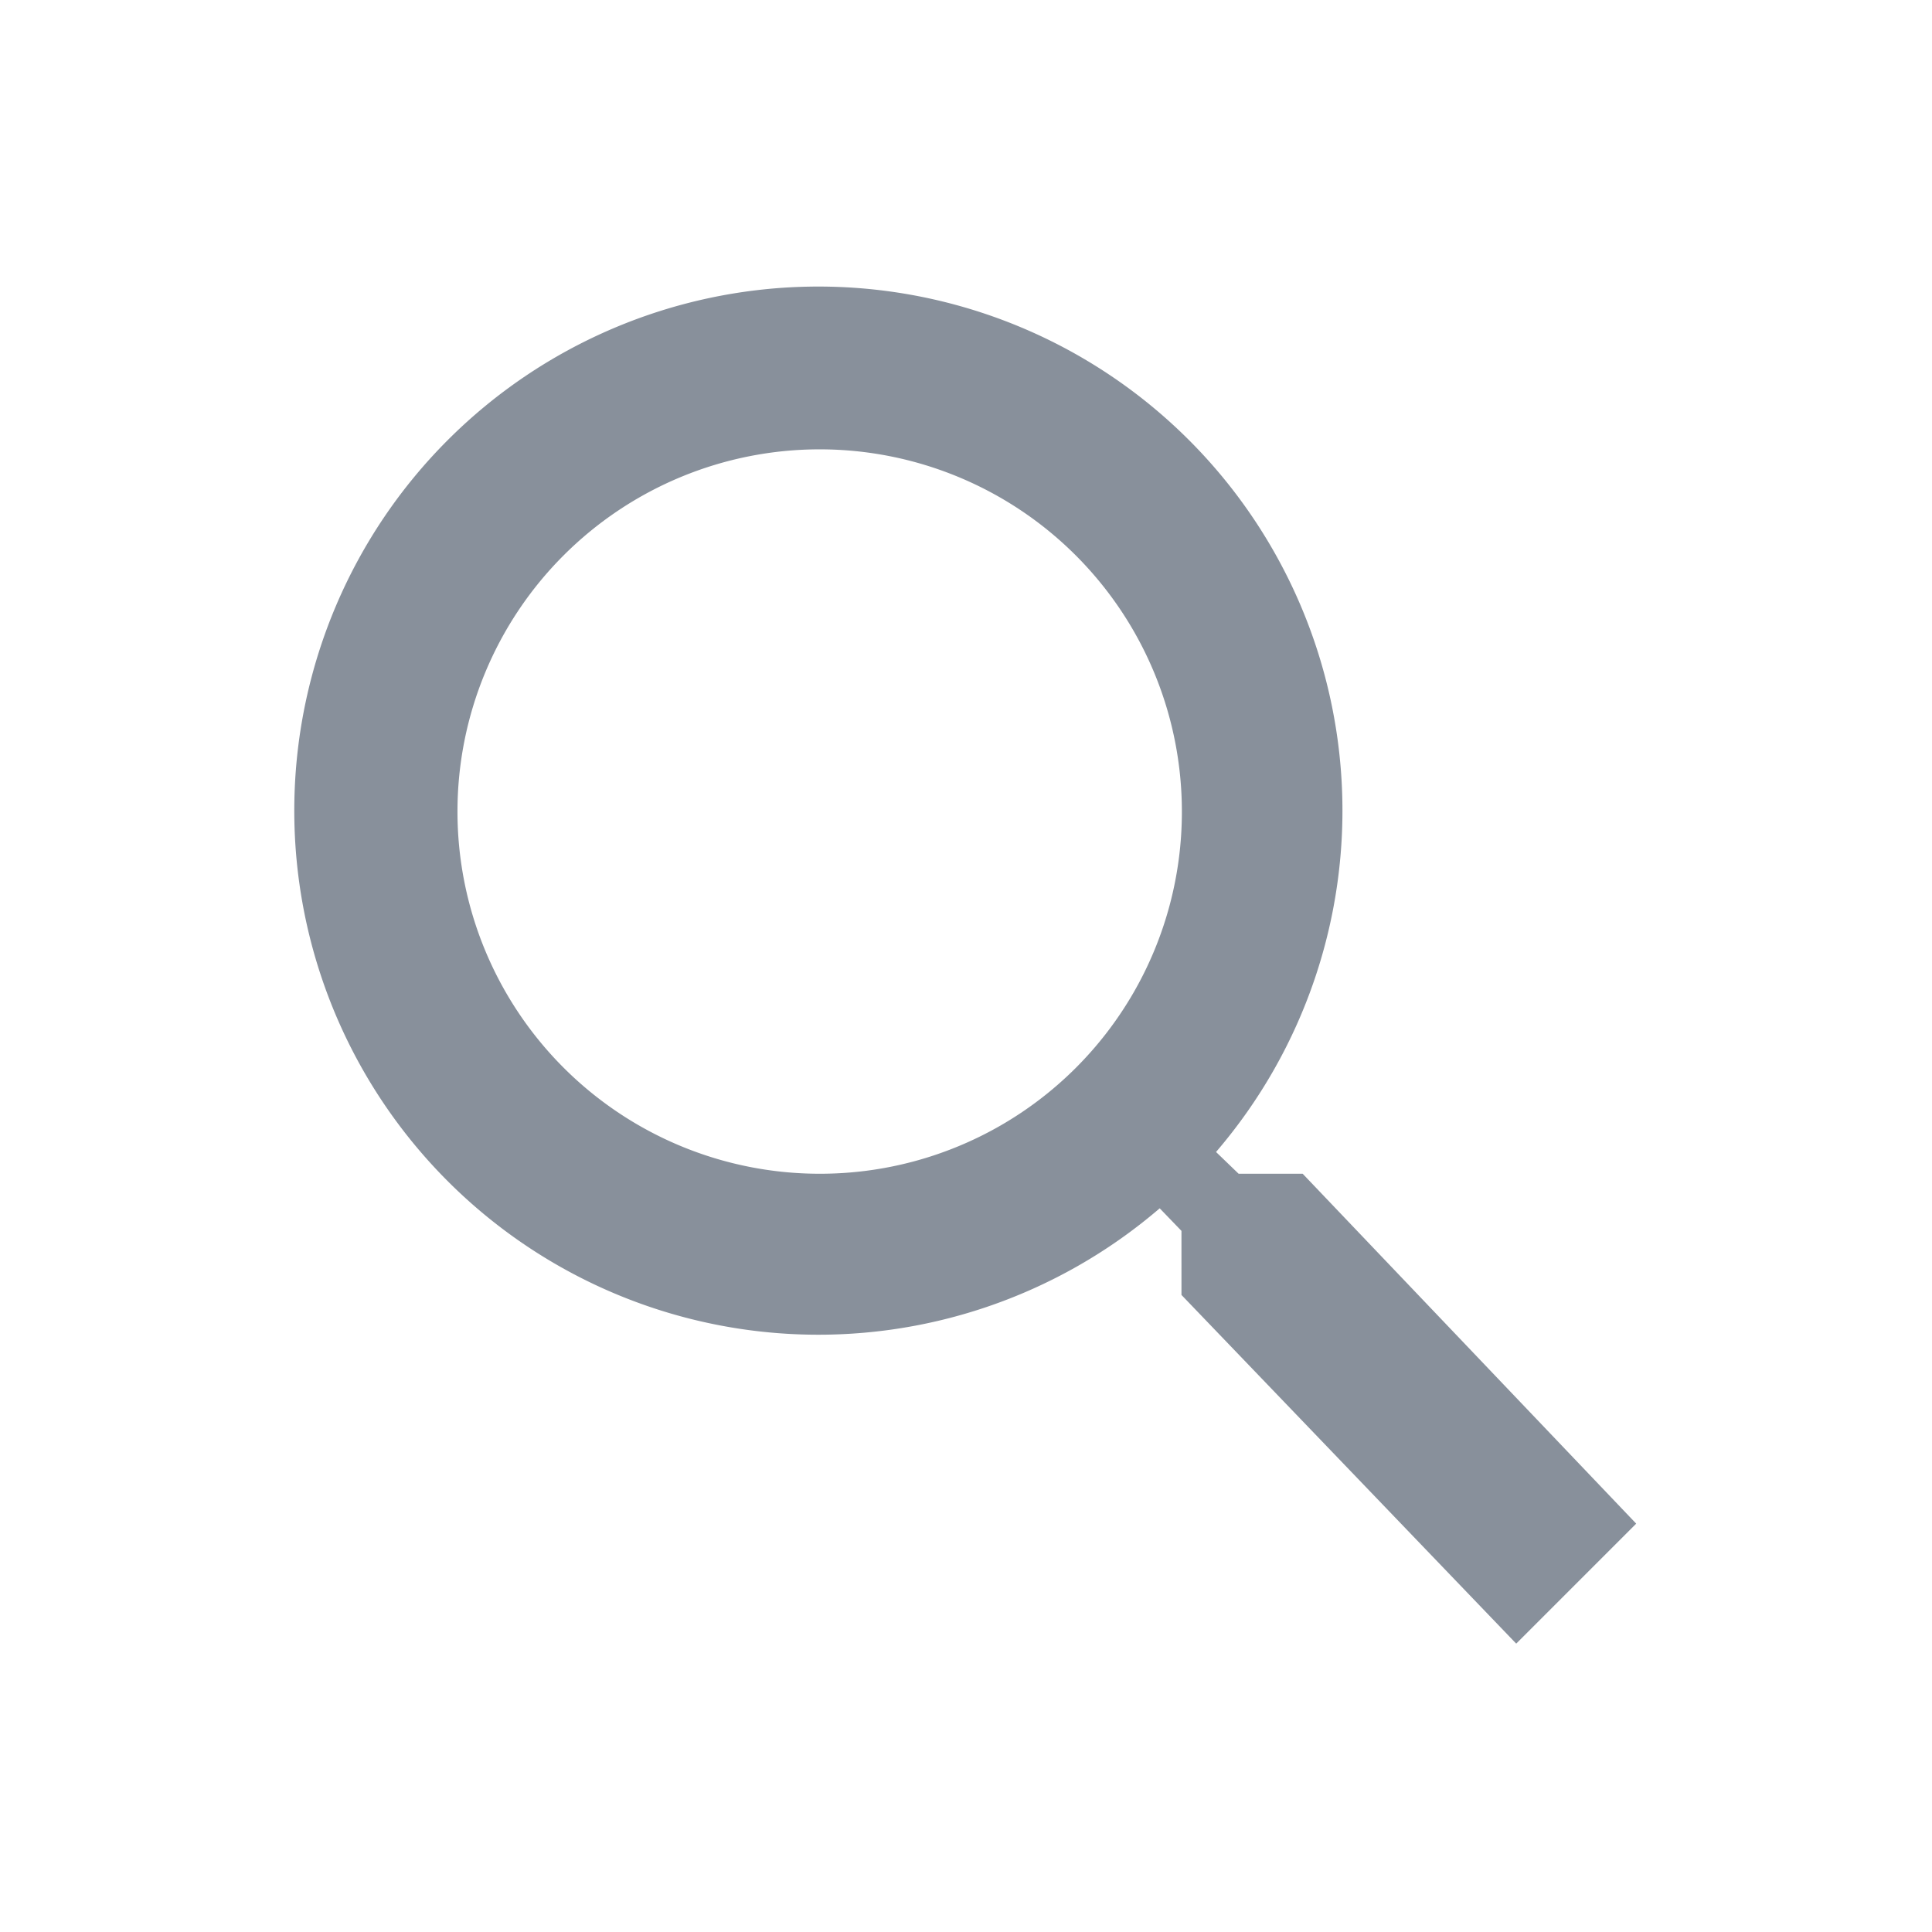 <svg id="search-24px_2_" data-name="search-24px (2)" xmlns="http://www.w3.org/2000/svg" width="19" height="19" viewBox="0 0 19 19" fill="#88909b">
  <path id="Tracé_1815" data-name="Tracé 1815" d="M0,0H19V19H0Z" fill="none"/>
  <path id="Tracé_1816" data-name="Tracé 1816" d="M12.9,11.708H12.27l-.222-.214a5.154,5.154,0,1,0-.554.554l.214.222V12.9L15,16.329l1.18-1.18Zm-4.75,0a3.562,3.562,0,1,1,3.562-3.562A3.558,3.558,0,0,1,8.146,11.708Z" transform="translate(-0.089 -0.165)" />
</svg>
